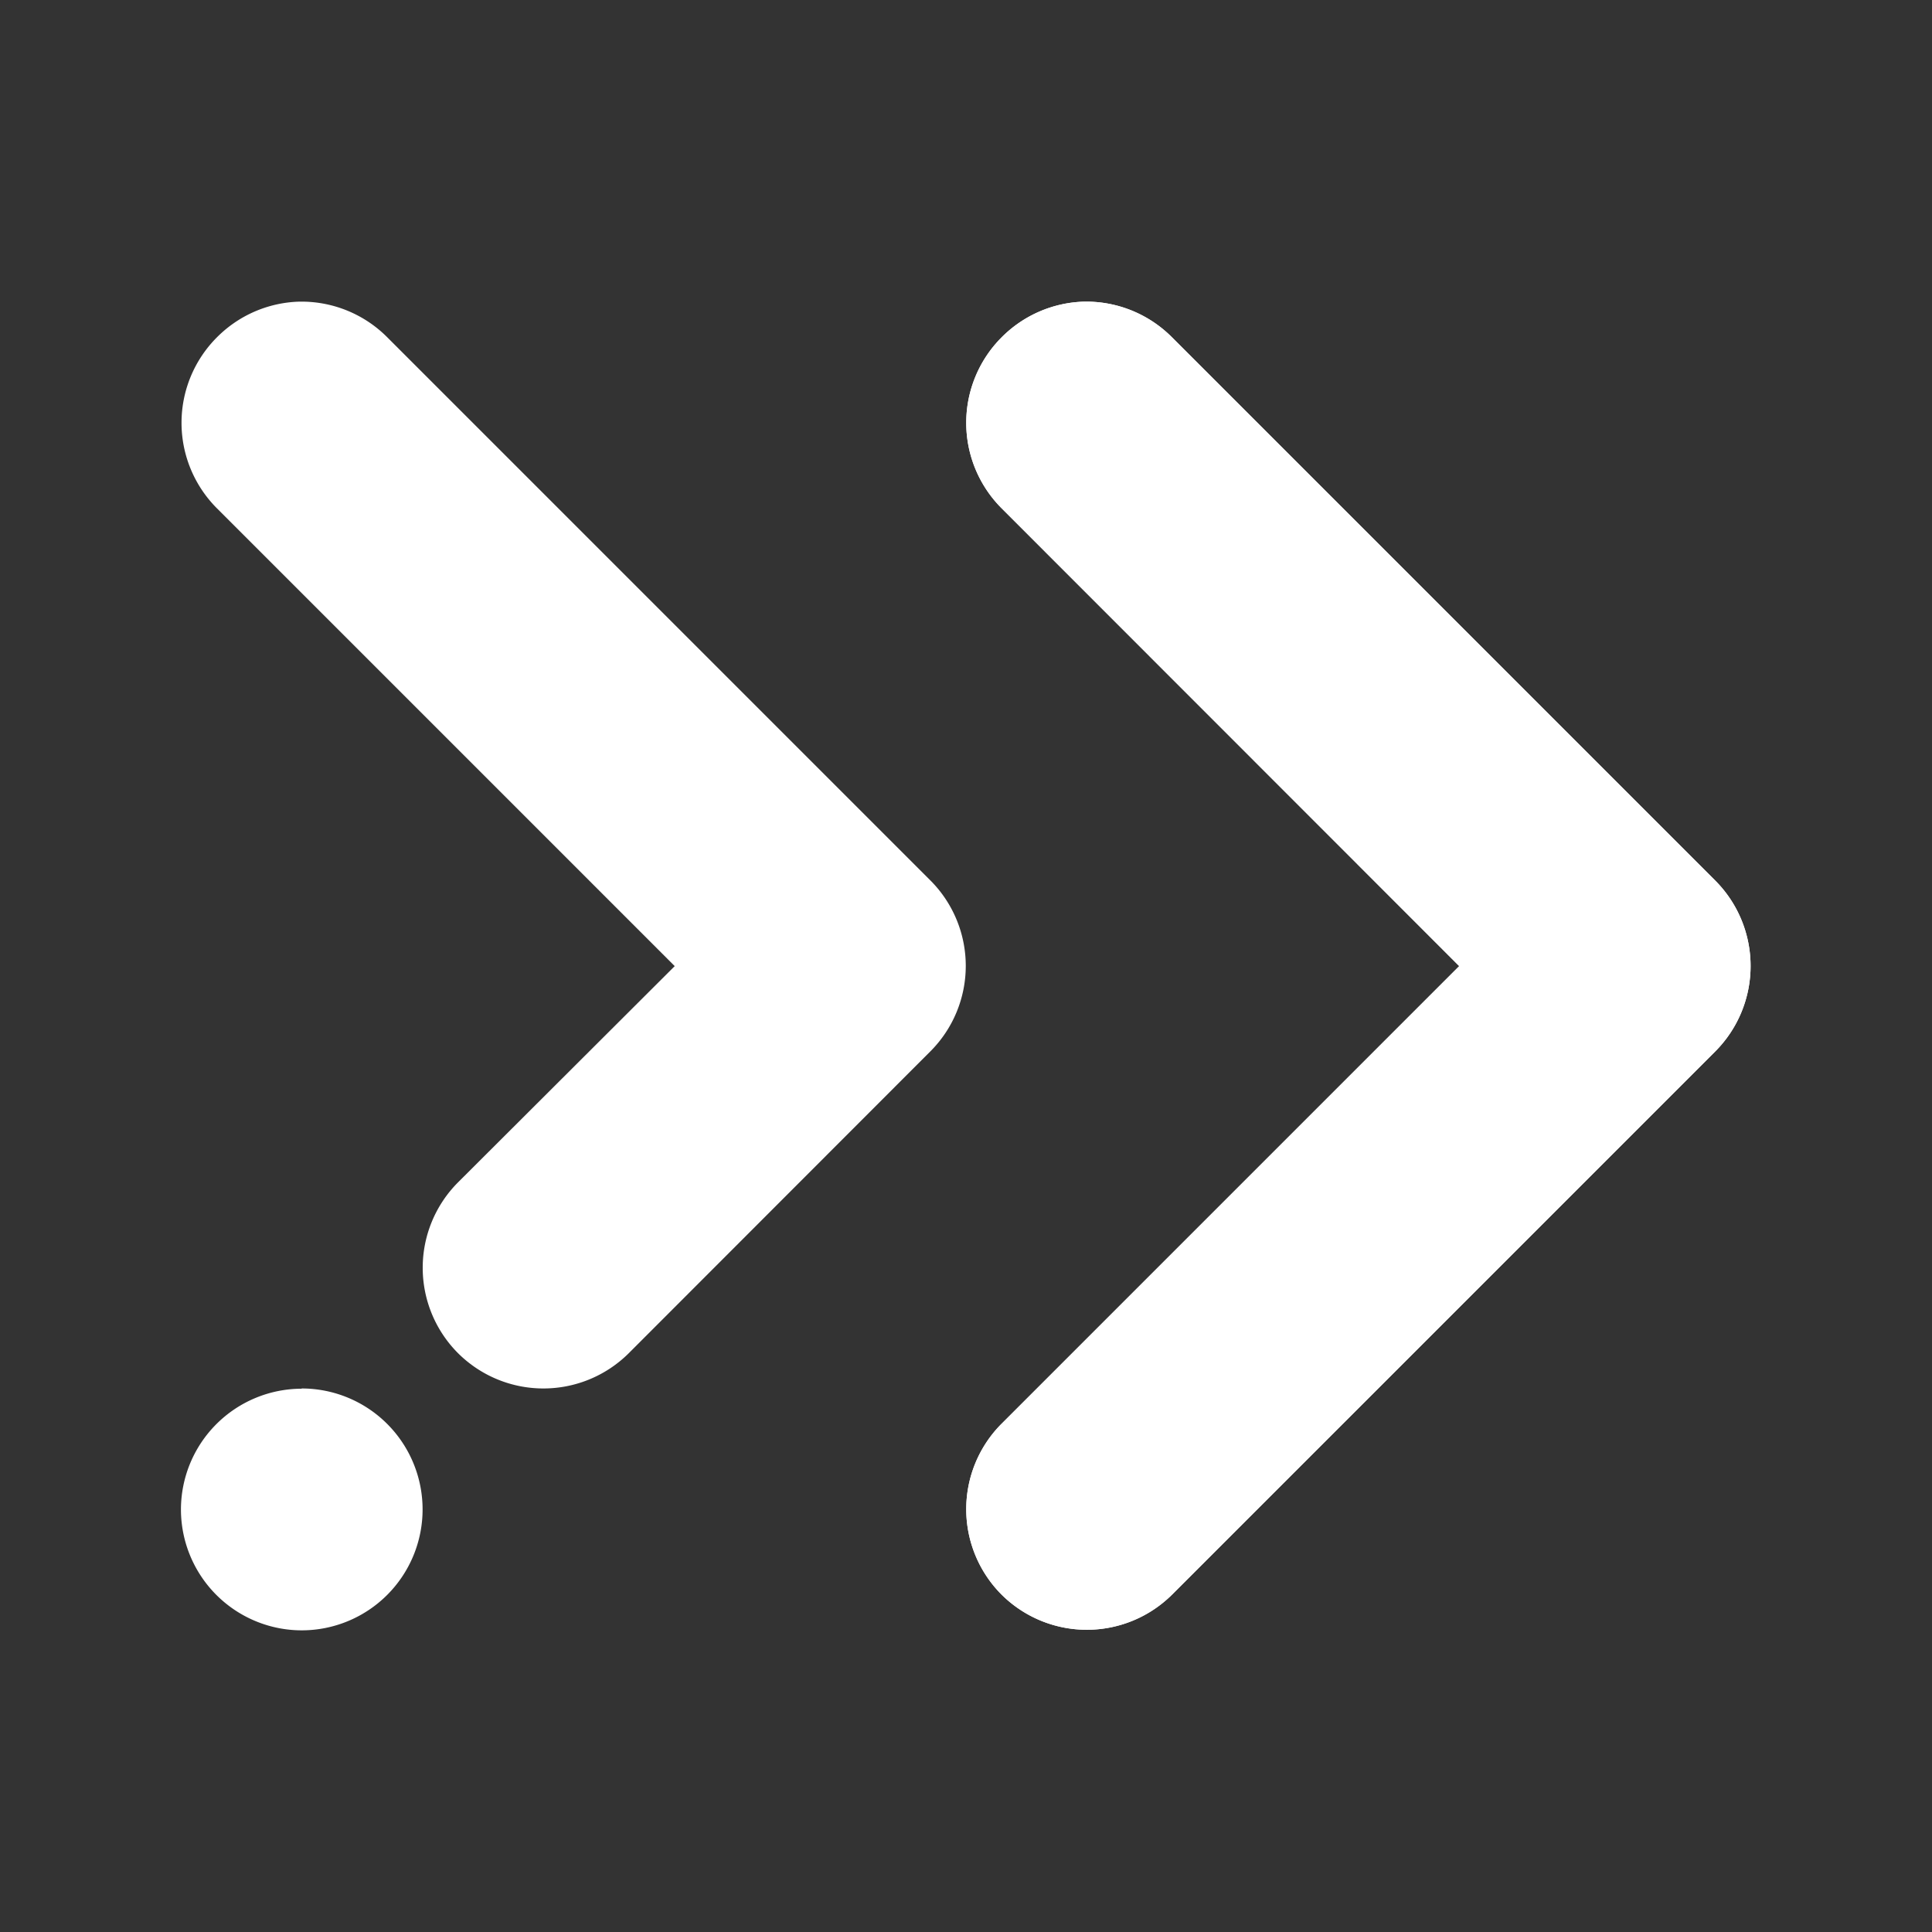 <svg xmlns="http://www.w3.org/2000/svg" version="1.1" xmlns:xlink="http://www.w3.org/1999/xlink" xmlns:svgjs="http://svgjs.com/svgjs" width="512" height="512" x="0" y="0" viewBox="0 0 8.467 8.467" style="enable-background:new 0 0 512 512" xml:space="preserve" class=""><rect x="0" y="0" width="8.467" height="8.467" fill="#333333" stroke="none"/><g><path d="M4.75 1.322a.53.53 0 0 0-.361.157.53.53 0 0 0 0 .748l2.006 2.007L4.389 6.24a.53.53 0 0 0 0 .748.53.53 0 0 0 .748 0l2.38-2.38a.53.53 0 0 0 0-.749l-2.38-2.38a.53.53 0 0 0-.387-.157z" fill="#ffffff" opacity="1" data-original="#000000" class=""></path><path d="M1.31 1.322a.53.53 0 0 0-.36.157.53.53 0 0 0 0 .748l2.007 2.007-.95.948a.53.53 0 0 0 0 .748.53.53 0 0 0 .749 0l1.322-1.323a.53.53 0 0 0 0-.748l-2.38-2.38a.53.53 0 0 0-.387-.157zM1.322 6.086a.53.53 0 0 0-.529.53.53.53 0 0 0 .53.529.53.53 0 0 0 .529-.53.53.53 0 0 0-.53-.53z" fill="#ffffff" opacity="1" data-original="#000000" class=""></path><path d="M4.75 1.322a.53.53 0 0 0-.361.157.53.53 0 0 0 0 .748l2.006 2.007L4.389 6.24a.53.53 0 0 0 0 .748.53.53 0 0 0 .748 0l2.38-2.38a.53.53 0 0 0 0-.749l-2.38-2.38a.53.53 0 0 0-.387-.157z" fill="#ffffff" opacity="1" data-original="#000000" class=""></path></g></svg>